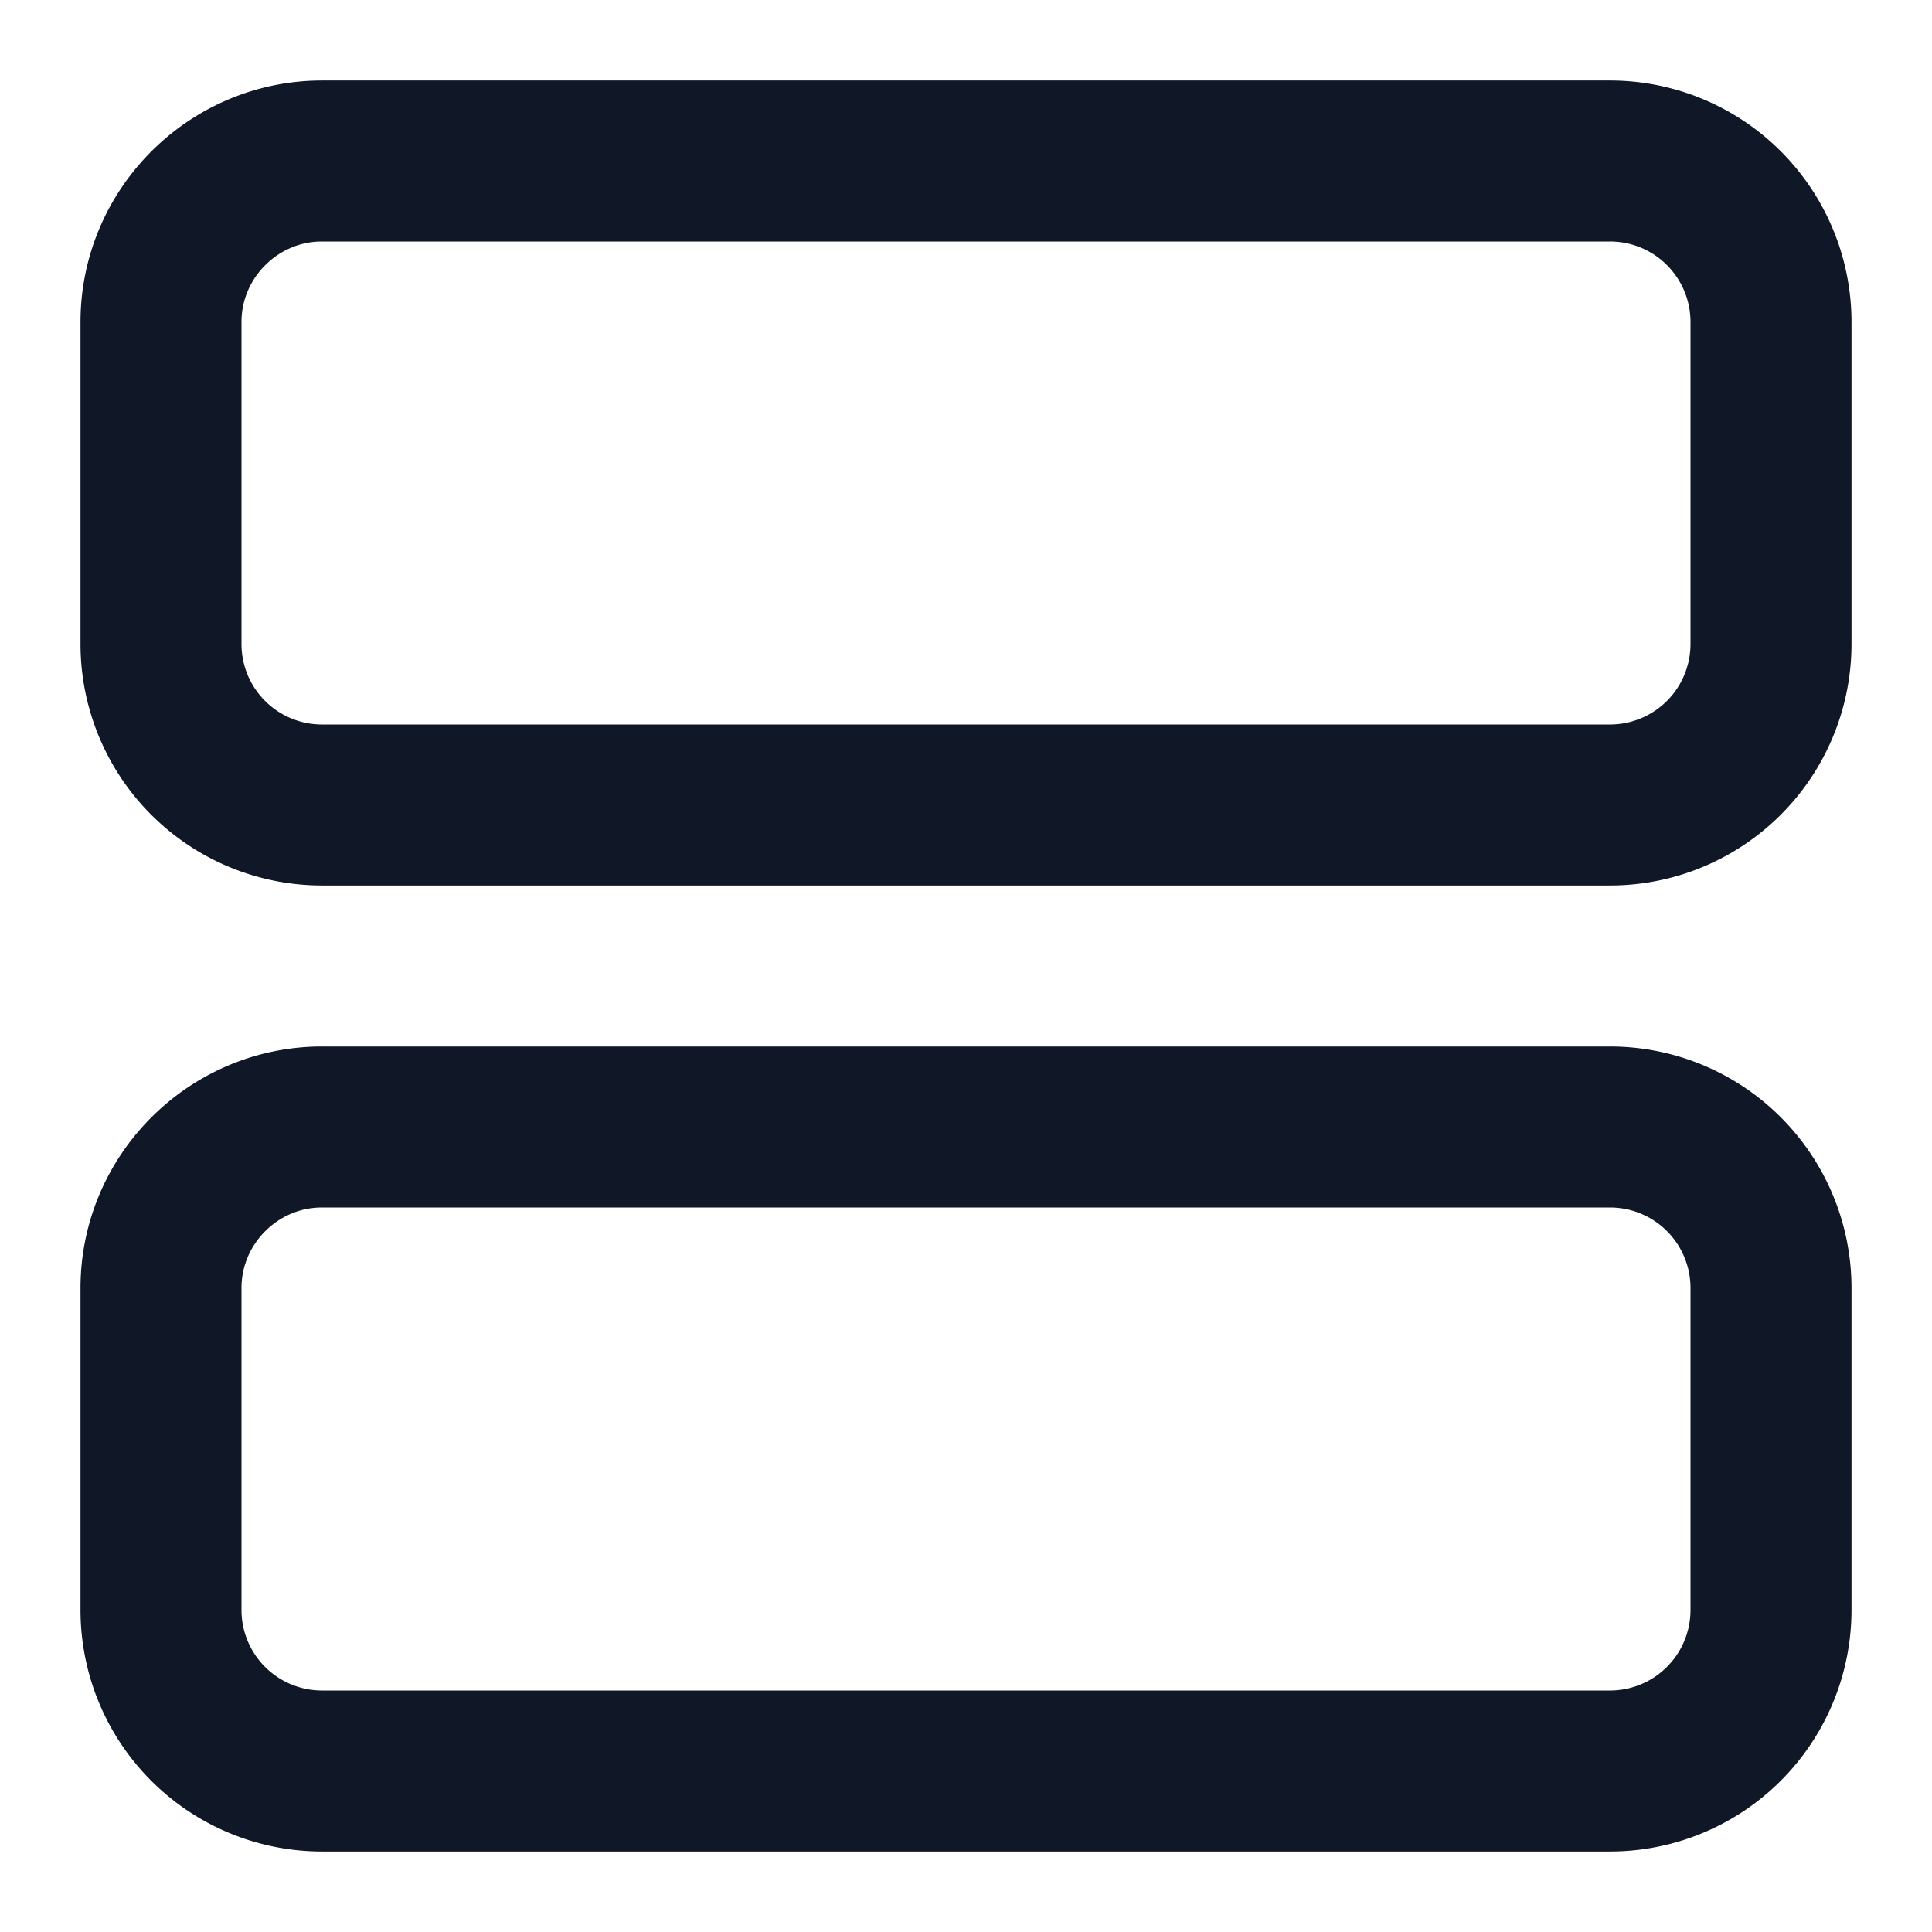 <svg xmlns="http://www.w3.org/2000/svg" width="24" height="24" fill="none">
  <path stroke="#101828" stroke-linecap="round" stroke-linejoin="round" stroke-width="2" d="M6 6zM6 18zM4 2h16a2 2 0 0 1 2 2v4a2 2 0 0 1-2 2H4a2 2 0 0 1-2-2V4c0-1.1.9-2 2-2m0 12h16a2 2 0 0 1 2 2v4a2 2 0 0 1-2 2H4a2 2 0 0 1-2-2v-4c0-1.1.9-2 2-2"/>
</svg>
